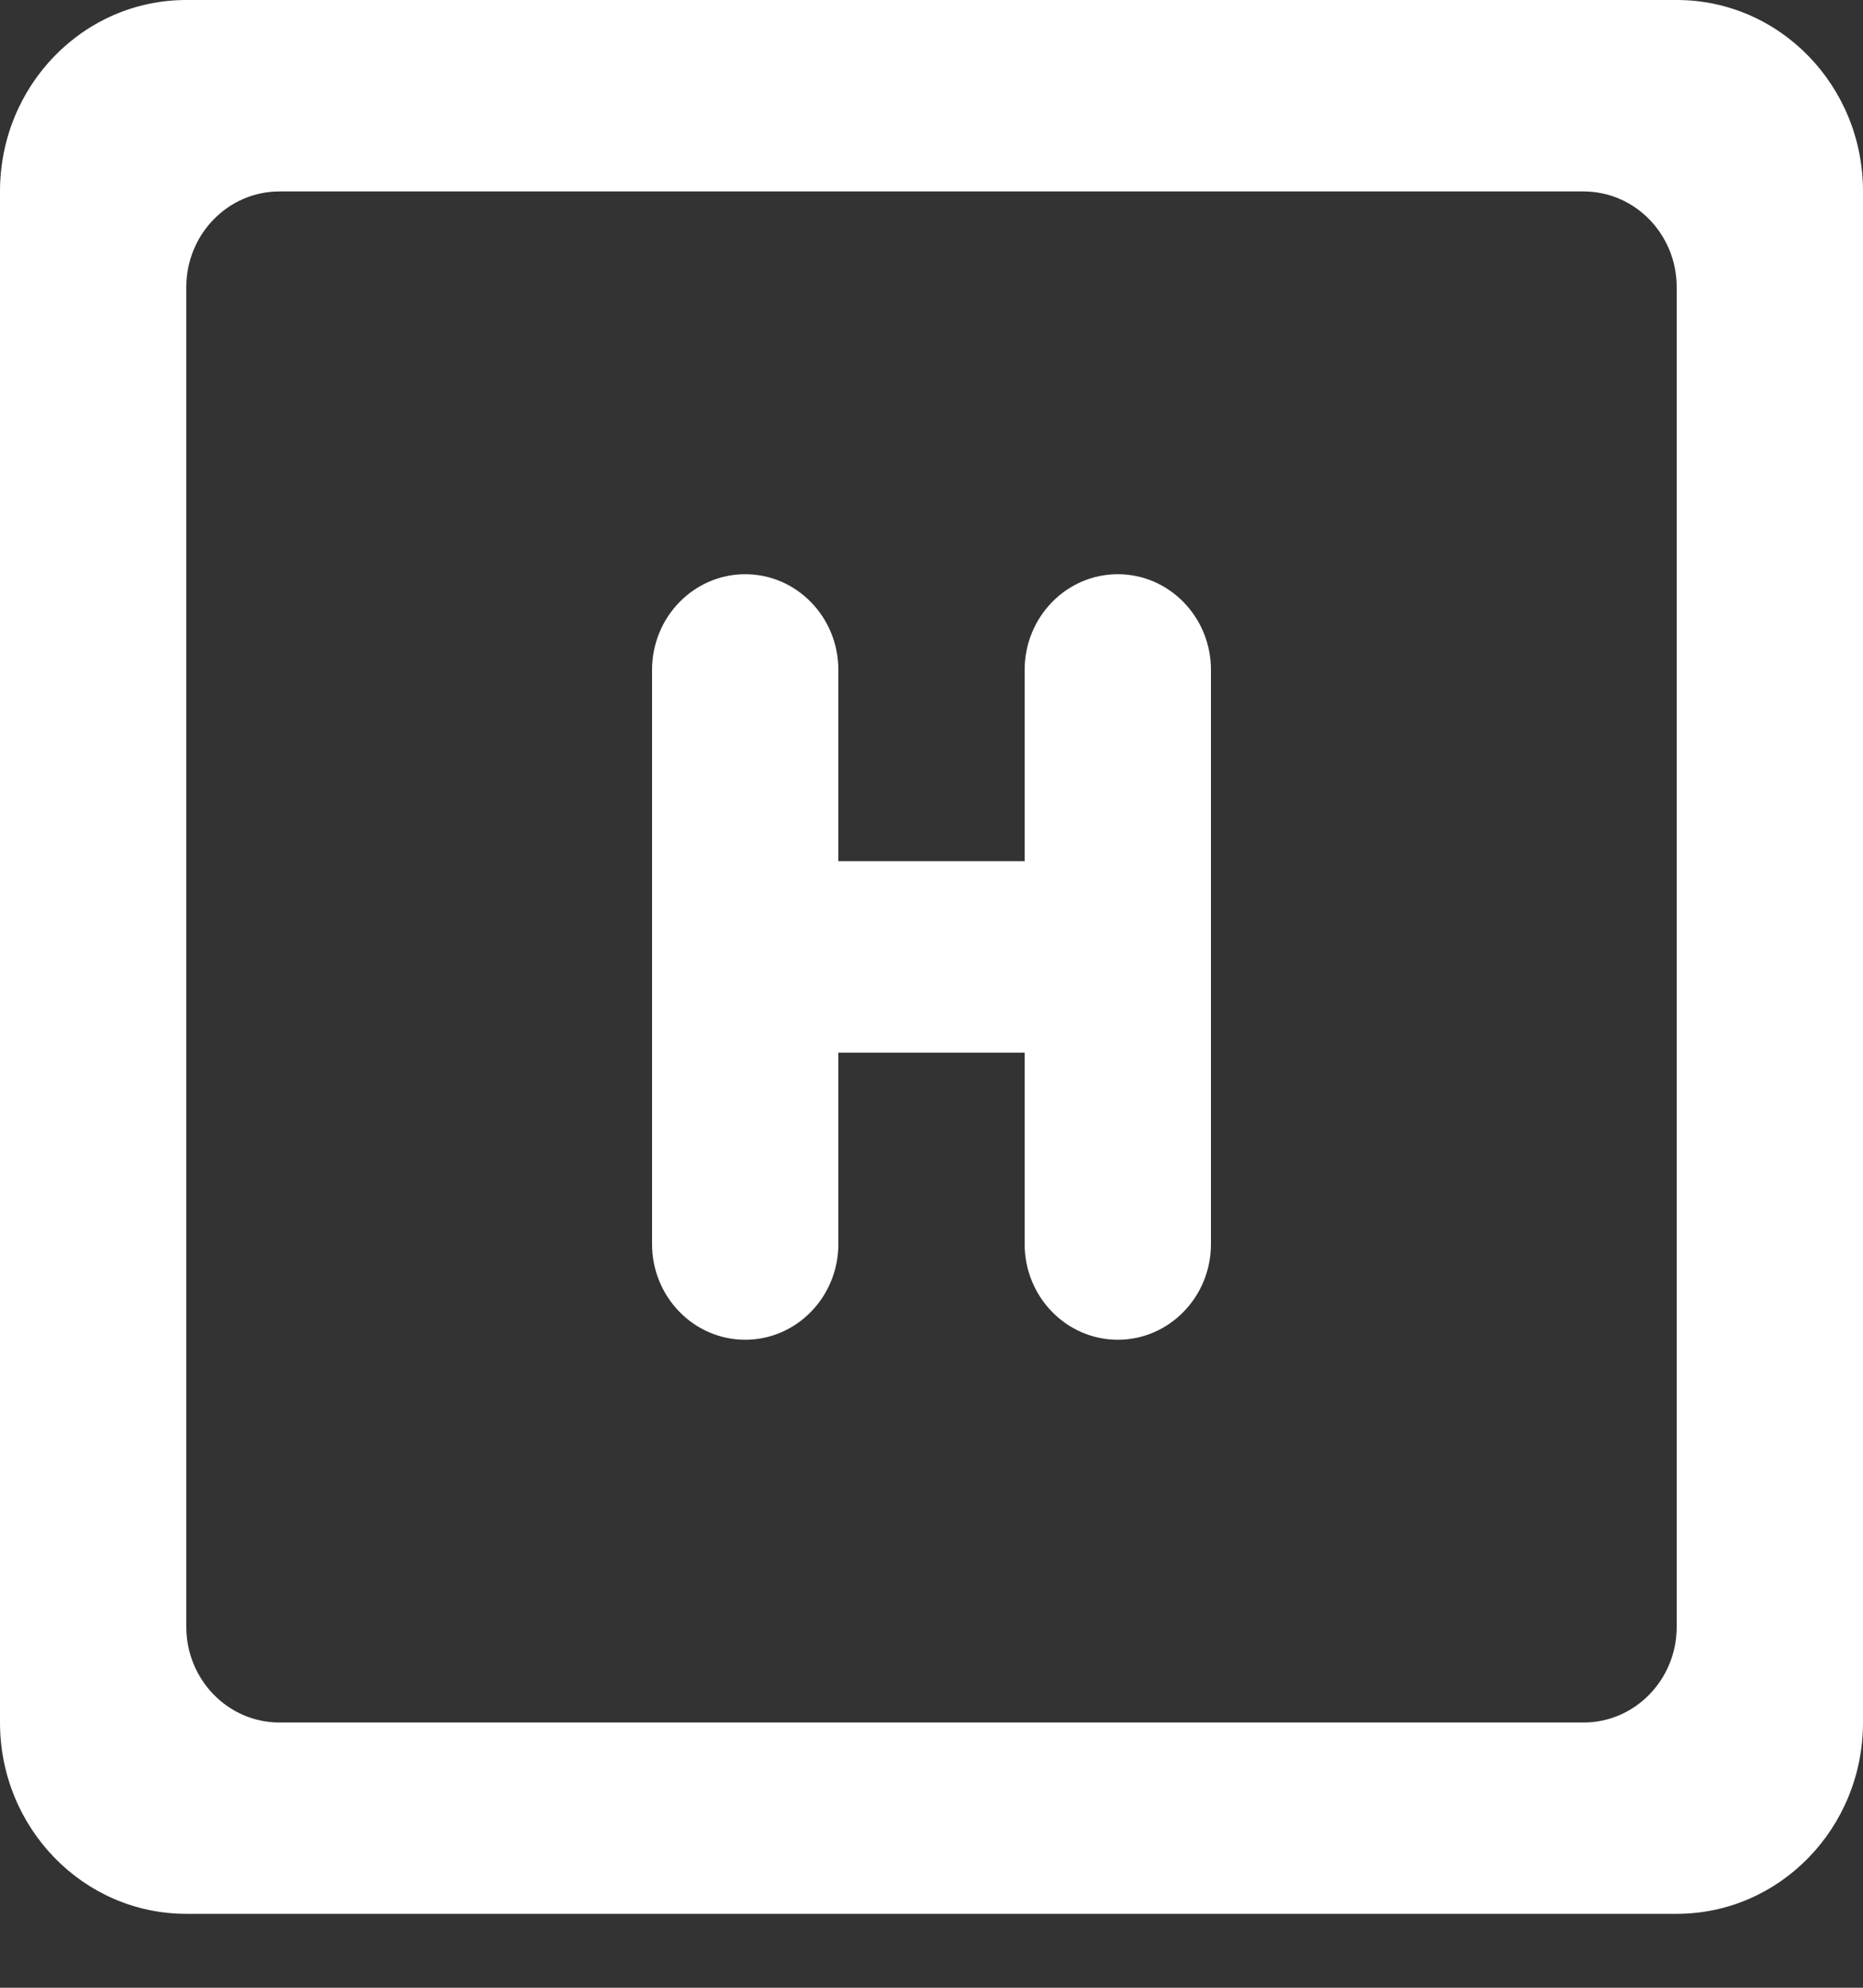 <svg width="15" height="16" viewBox="0 0 15 16" fill="none" xmlns="http://www.w3.org/2000/svg">
<rect x="0" y="0" width="15" height="16" fill="#333333" stroke="none"/>
<path fill-rule="evenodd" clip-rule="evenodd" d="M9.75 5.392V10.014C9.75 10.439 9.414 10.784 9 10.784C8.586 10.784 8.25 10.439 8.25 10.014V8.473H6.75V10.014C6.75 10.439 6.414 10.784 6 10.784C5.586 10.784 5.25 10.439 5.25 10.014V5.392C5.25 4.967 5.586 4.622 6 4.622C6.414 4.622 6.75 4.967 6.75 5.392V6.932H8.25V5.392C8.25 4.967 8.586 4.622 9 4.622C9.414 4.622 9.75 4.967 9.75 5.392ZM13.5 13.095C13.5 13.52 13.164 13.865 12.75 13.865H2.25C1.836 13.865 1.5 13.52 1.5 13.095V2.311C1.5 1.886 1.836 1.541 2.25 1.541H12.75C13.164 1.541 13.5 1.886 13.5 2.311V13.095ZM13.5 0H1.5C0.671 0 0 0.689 0 1.541V13.865C0 14.715 0.671 15.405 1.5 15.405H13.5C14.329 15.405 15 14.715 15 13.865V1.541C15 0.689 14.329 0 13.5 0Z" fill="white"/>
</svg>
